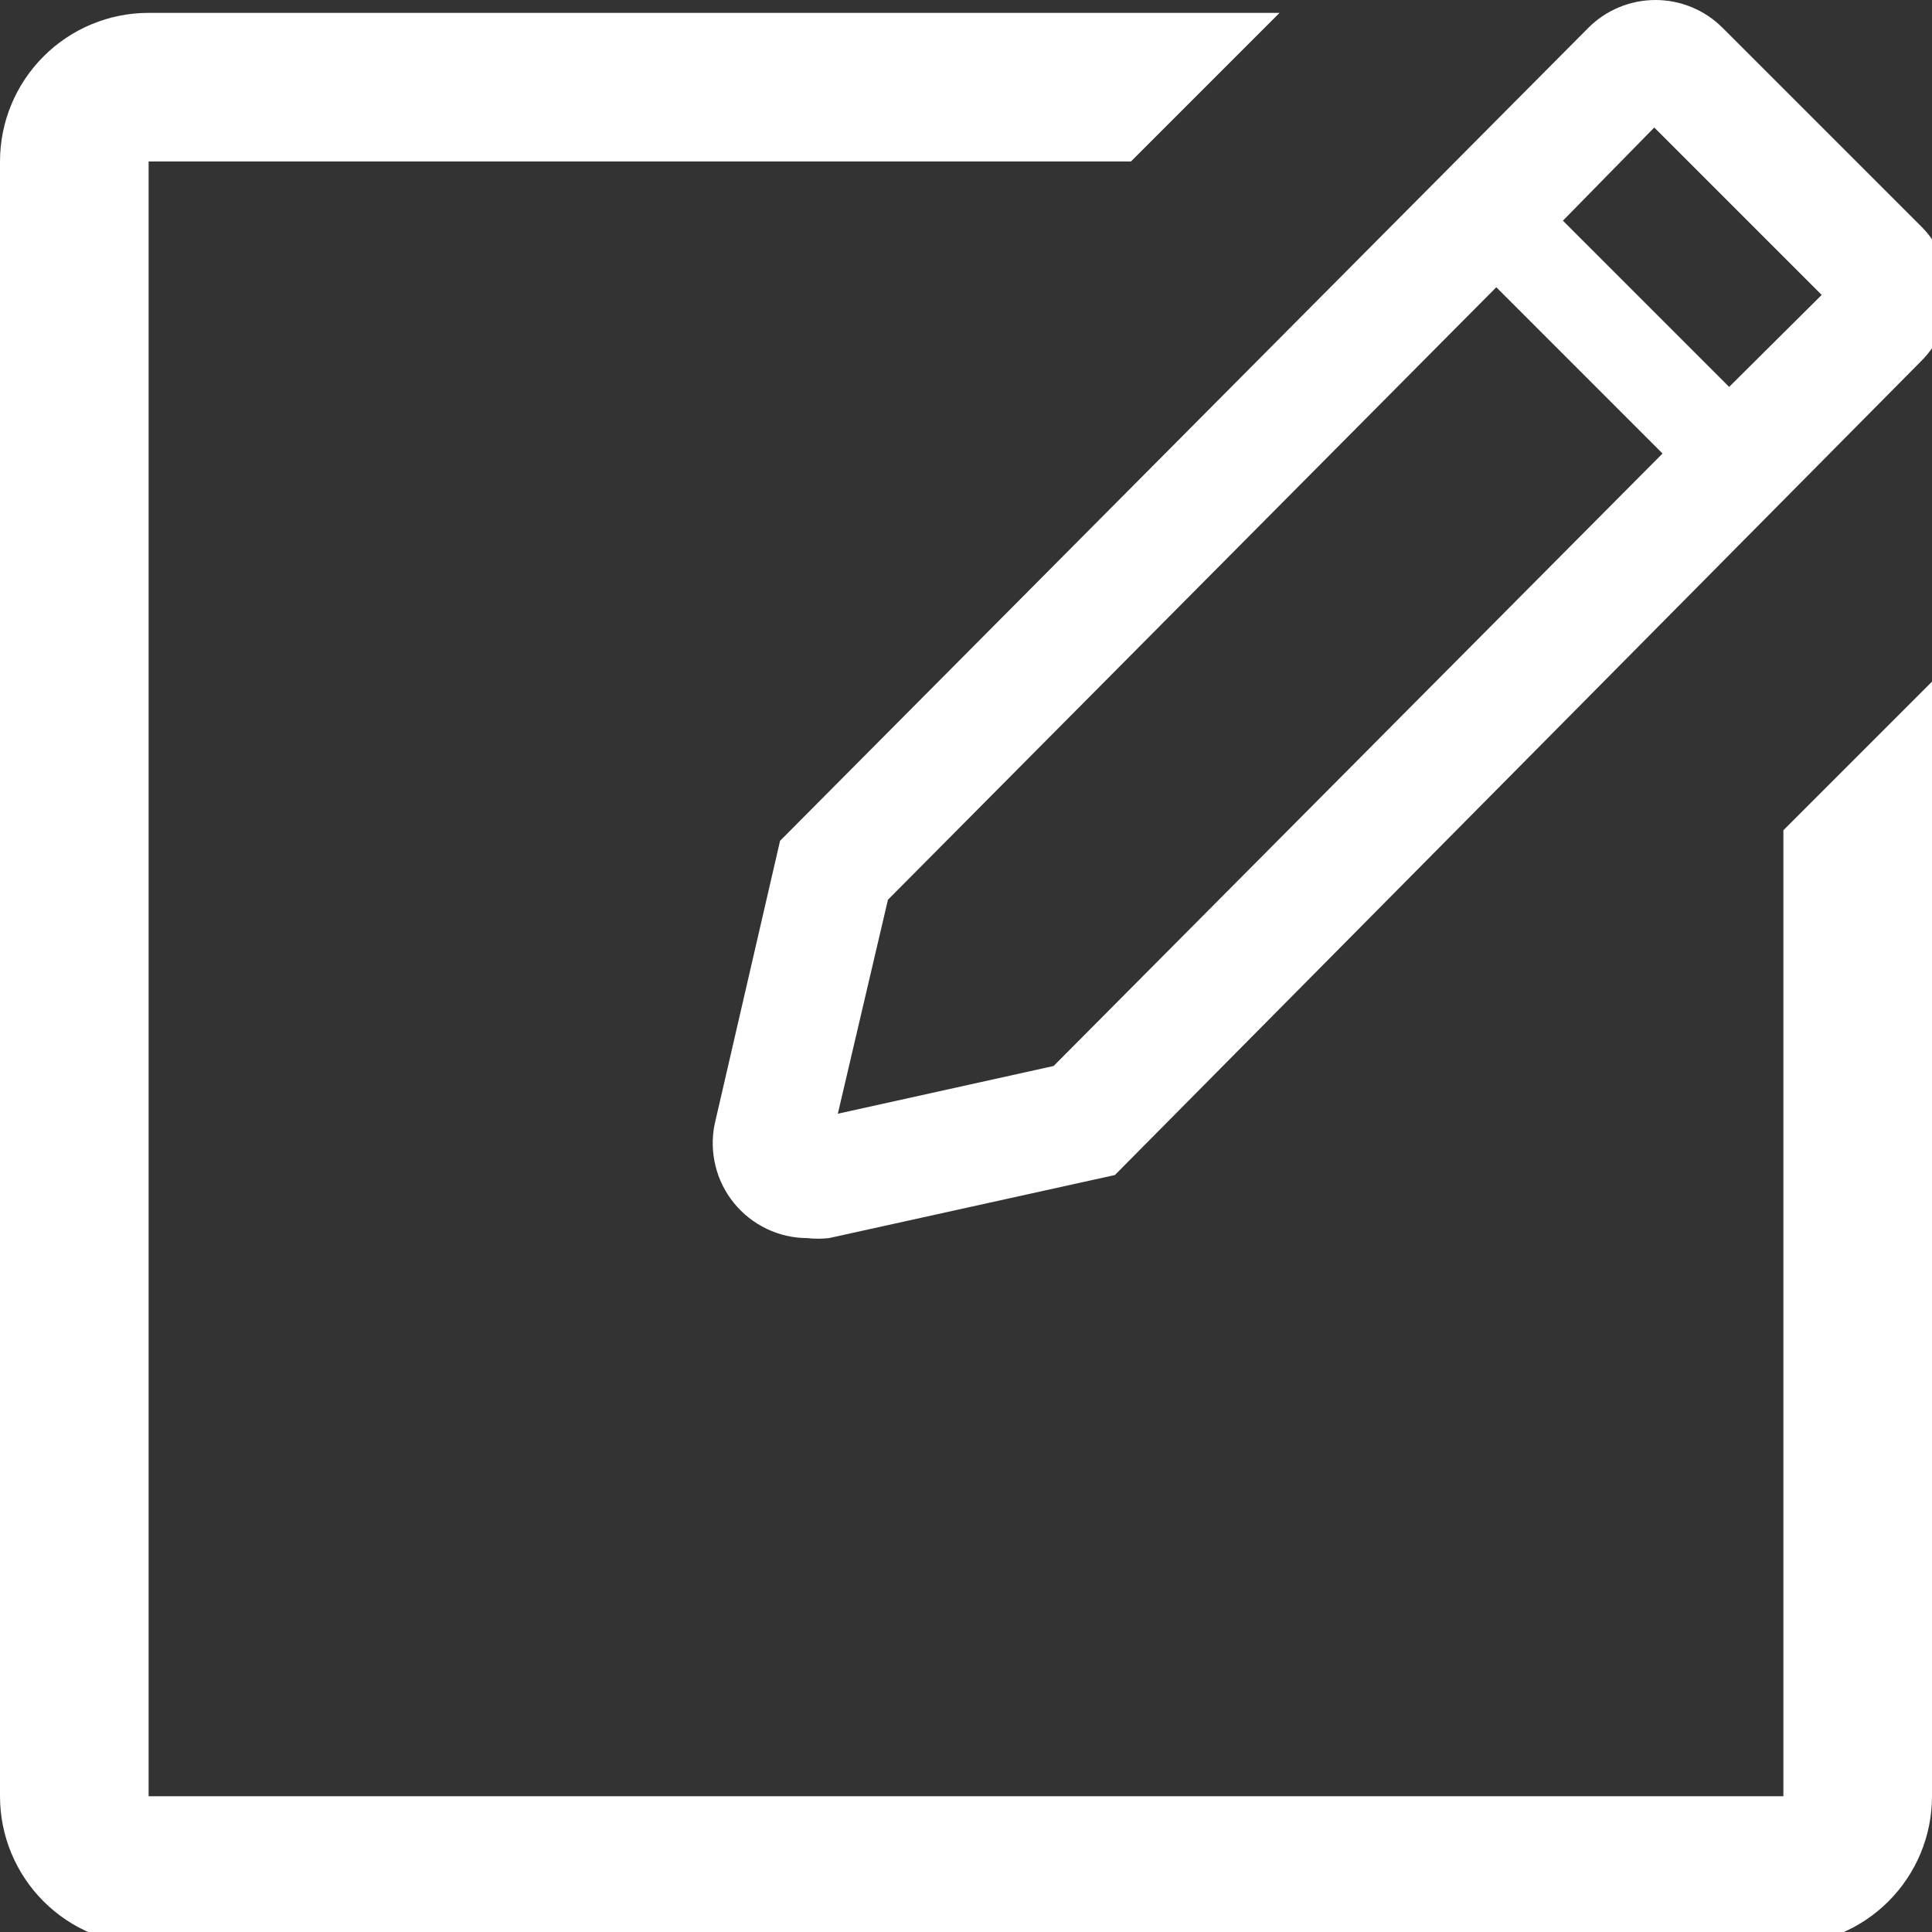 <svg width="50" height="50" viewBox="0 0 50 50" fill="none" xmlns="http://www.w3.org/2000/svg">
<rect x="0" y="0" width="50" height="50" fill="#333333" stroke="none"/>
<g clip-path="url(#clip0_1824_1882)">
<path d="M46.154 46.487H3.846V4.179H29.269L33.115 0.333H3.846C2.826 0.333 1.848 0.738 1.127 1.46C0.405 2.181 0 3.159 0 4.179V46.487C0 47.507 0.405 48.485 1.127 49.207C1.848 49.928 2.826 50.333 3.846 50.333H46.154C47.174 50.333 48.152 49.928 48.873 49.207C49.595 48.485 50 47.507 50 46.487V17.641L46.154 21.487V46.487Z" fill="white"/>
<path d="M49.724 5.863L44.582 0.722C44.354 0.493 44.083 0.311 43.785 0.188C43.486 0.064 43.166 0 42.843 0C42.52 0 42.2 0.064 41.901 0.188C41.603 0.311 41.332 0.493 41.104 0.722L20.188 21.76L18.494 29.098C18.422 29.454 18.43 29.821 18.517 30.174C18.603 30.526 18.767 30.855 18.996 31.136C19.225 31.418 19.514 31.645 19.841 31.802C20.169 31.959 20.527 32.041 20.89 32.042C21.077 32.063 21.266 32.063 21.454 32.042L28.853 30.41L49.724 9.341C49.952 9.113 50.134 8.842 50.258 8.544C50.382 8.245 50.445 7.925 50.445 7.602C50.445 7.279 50.382 6.959 50.258 6.661C50.134 6.362 49.952 6.091 49.724 5.863ZM27.267 27.588L21.683 28.823L22.98 23.285L38.724 7.434L43.026 11.737L27.267 27.588ZM44.75 10.013L40.448 5.711L42.812 3.3L47.145 7.633L44.75 10.013Z" fill="white"/>
</g>
<defs>
<clipPath id="clip0_1824_1882">
<rect width="50" height="50" fill="white"/>
</clipPath>
</defs>
</svg>
